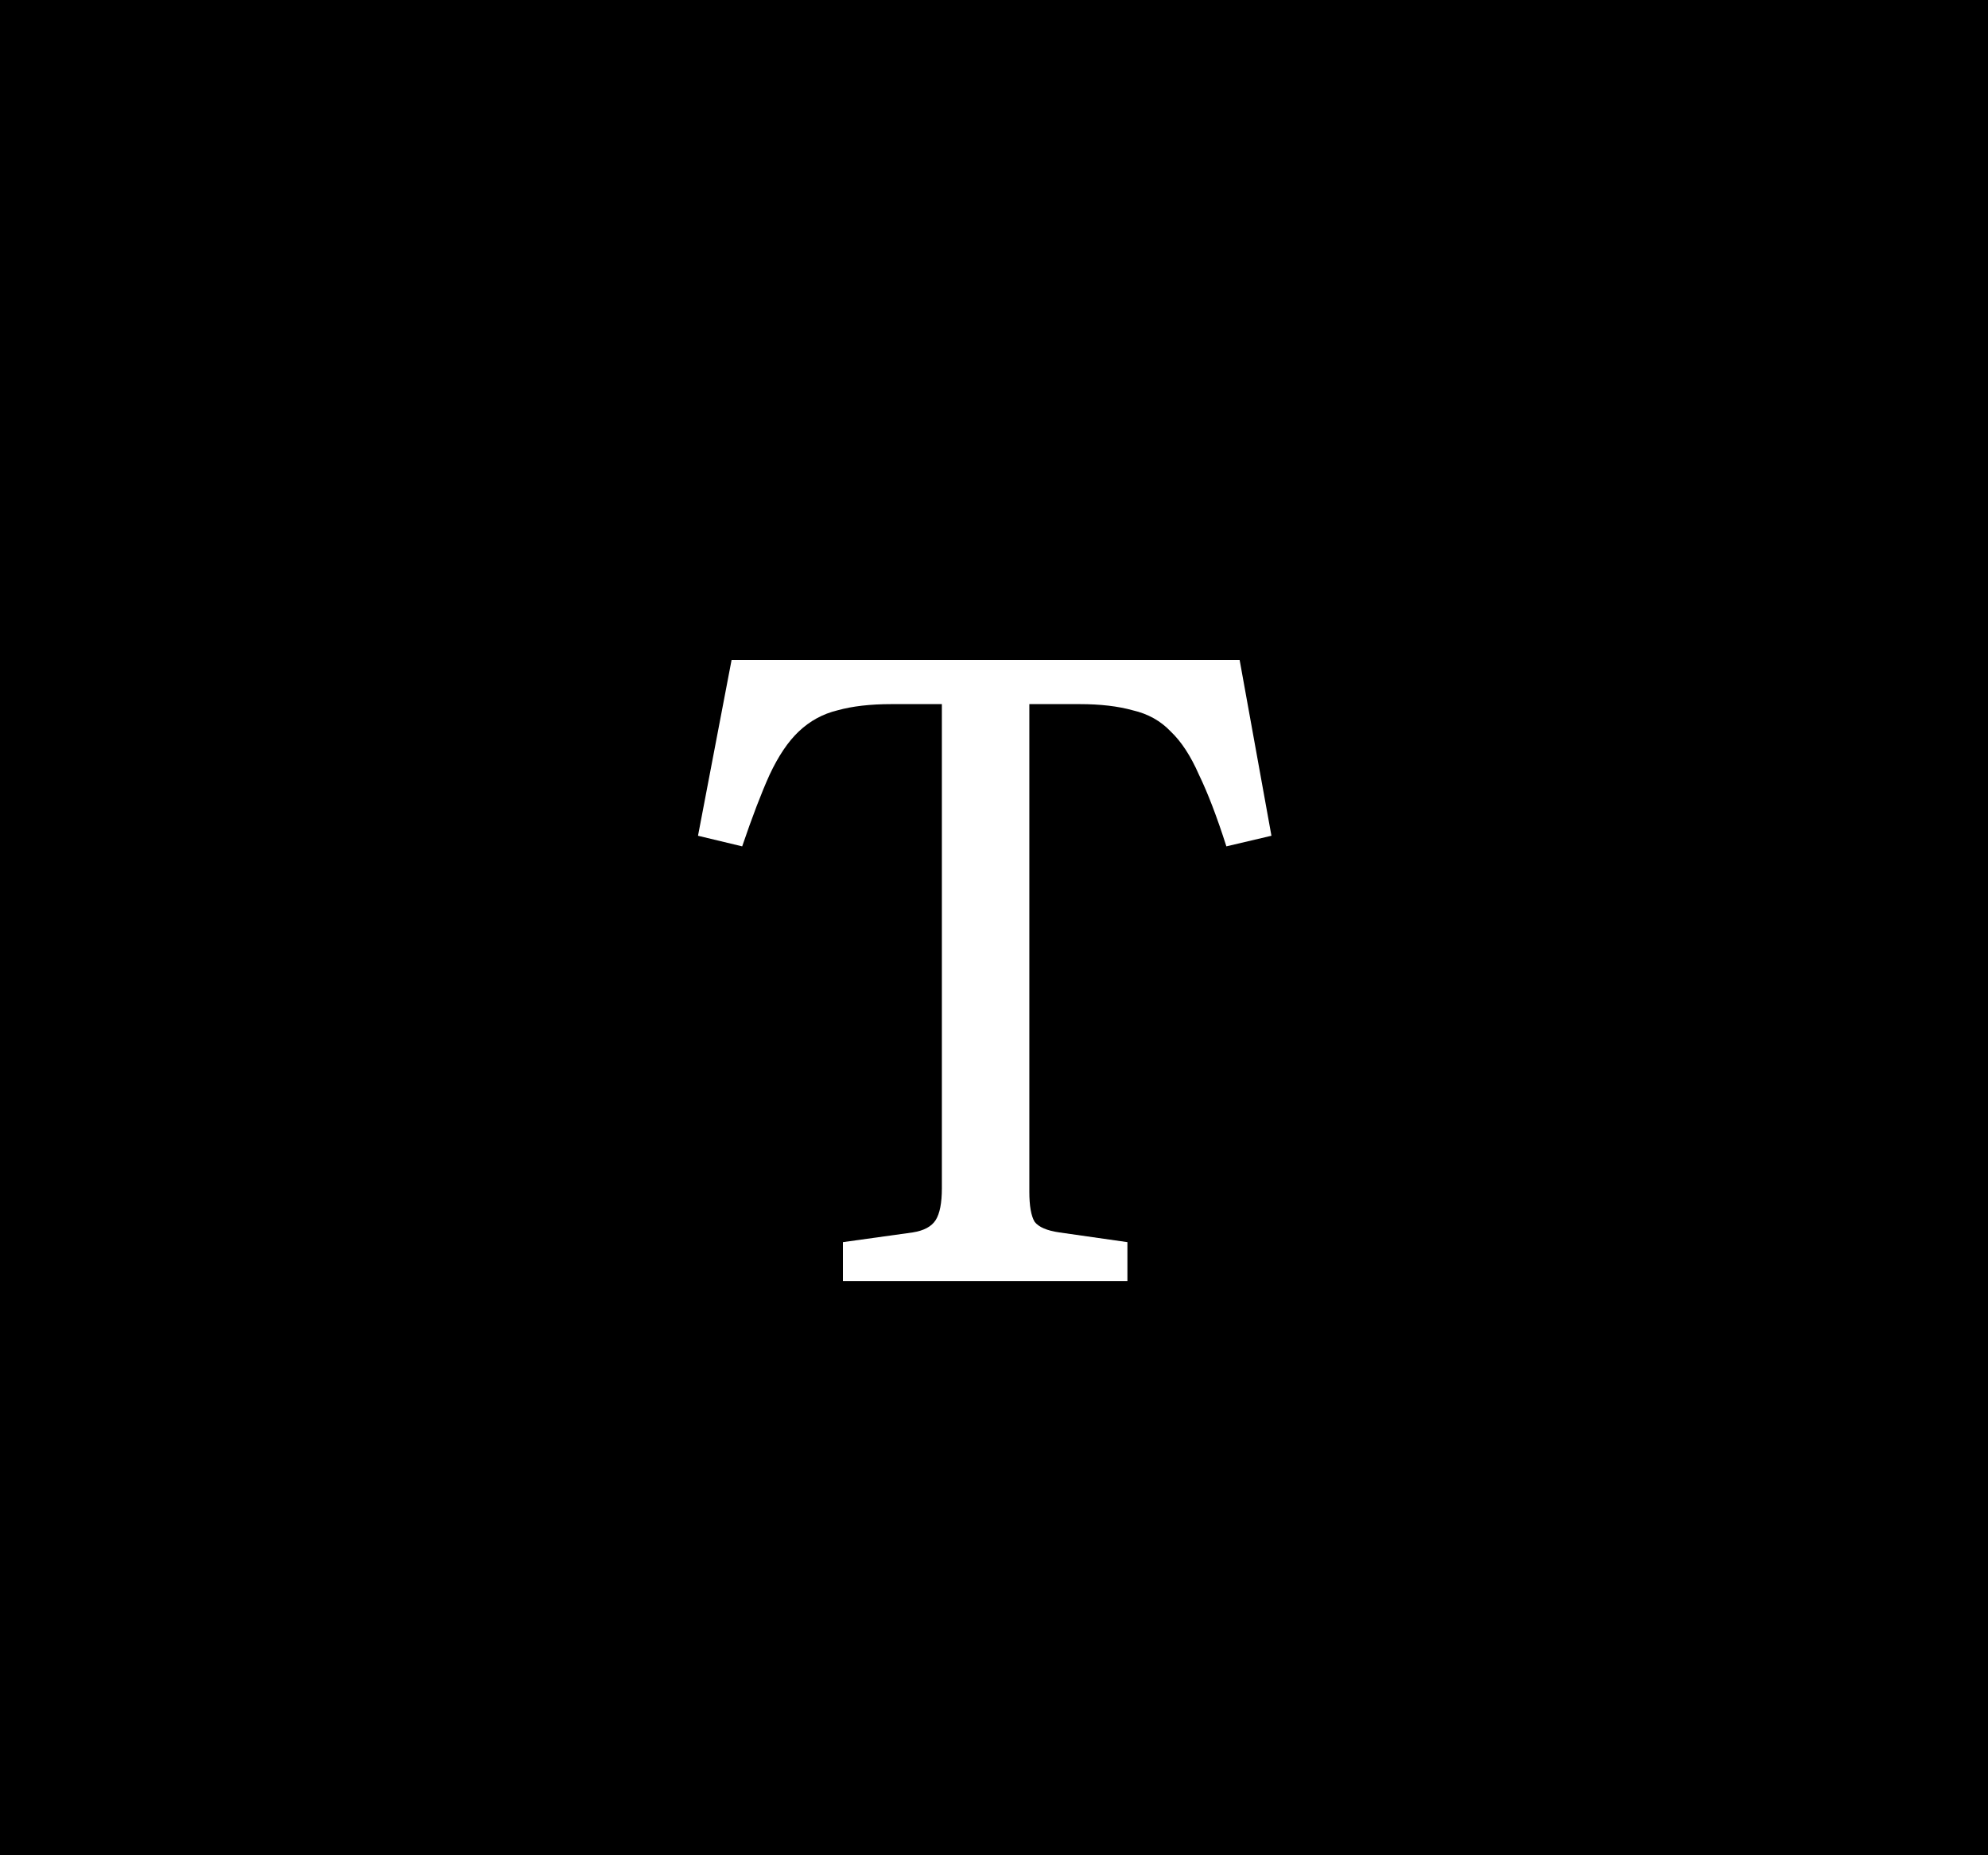 <svg width="45" height="42" viewBox="0 0 45 42" fill="none" xmlns="http://www.w3.org/2000/svg">
<rect width="45" height="42" fill="black"/>
<path d="M19.08 29V28.12L20.66 27.9C20.913 27.86 21.087 27.767 21.18 27.62C21.273 27.473 21.32 27.233 21.32 26.9V15.94H20.18C19.7 15.94 19.293 15.987 18.96 16.08C18.627 16.16 18.333 16.32 18.08 16.56C17.84 16.787 17.62 17.113 17.42 17.54C17.233 17.953 17.027 18.493 16.8 19.16L15.8 18.92L16.56 14.94H28.06L28.78 18.92L27.76 19.16C27.547 18.493 27.34 17.953 27.14 17.54C26.953 17.113 26.74 16.787 26.5 16.56C26.273 16.32 25.987 16.16 25.64 16.08C25.307 15.987 24.907 15.94 24.44 15.94H23.3V26.98C23.3 27.3 23.34 27.527 23.42 27.66C23.513 27.78 23.7 27.86 23.98 27.9L25.52 28.12V29H19.08Z" fill="white"/>
</svg>
